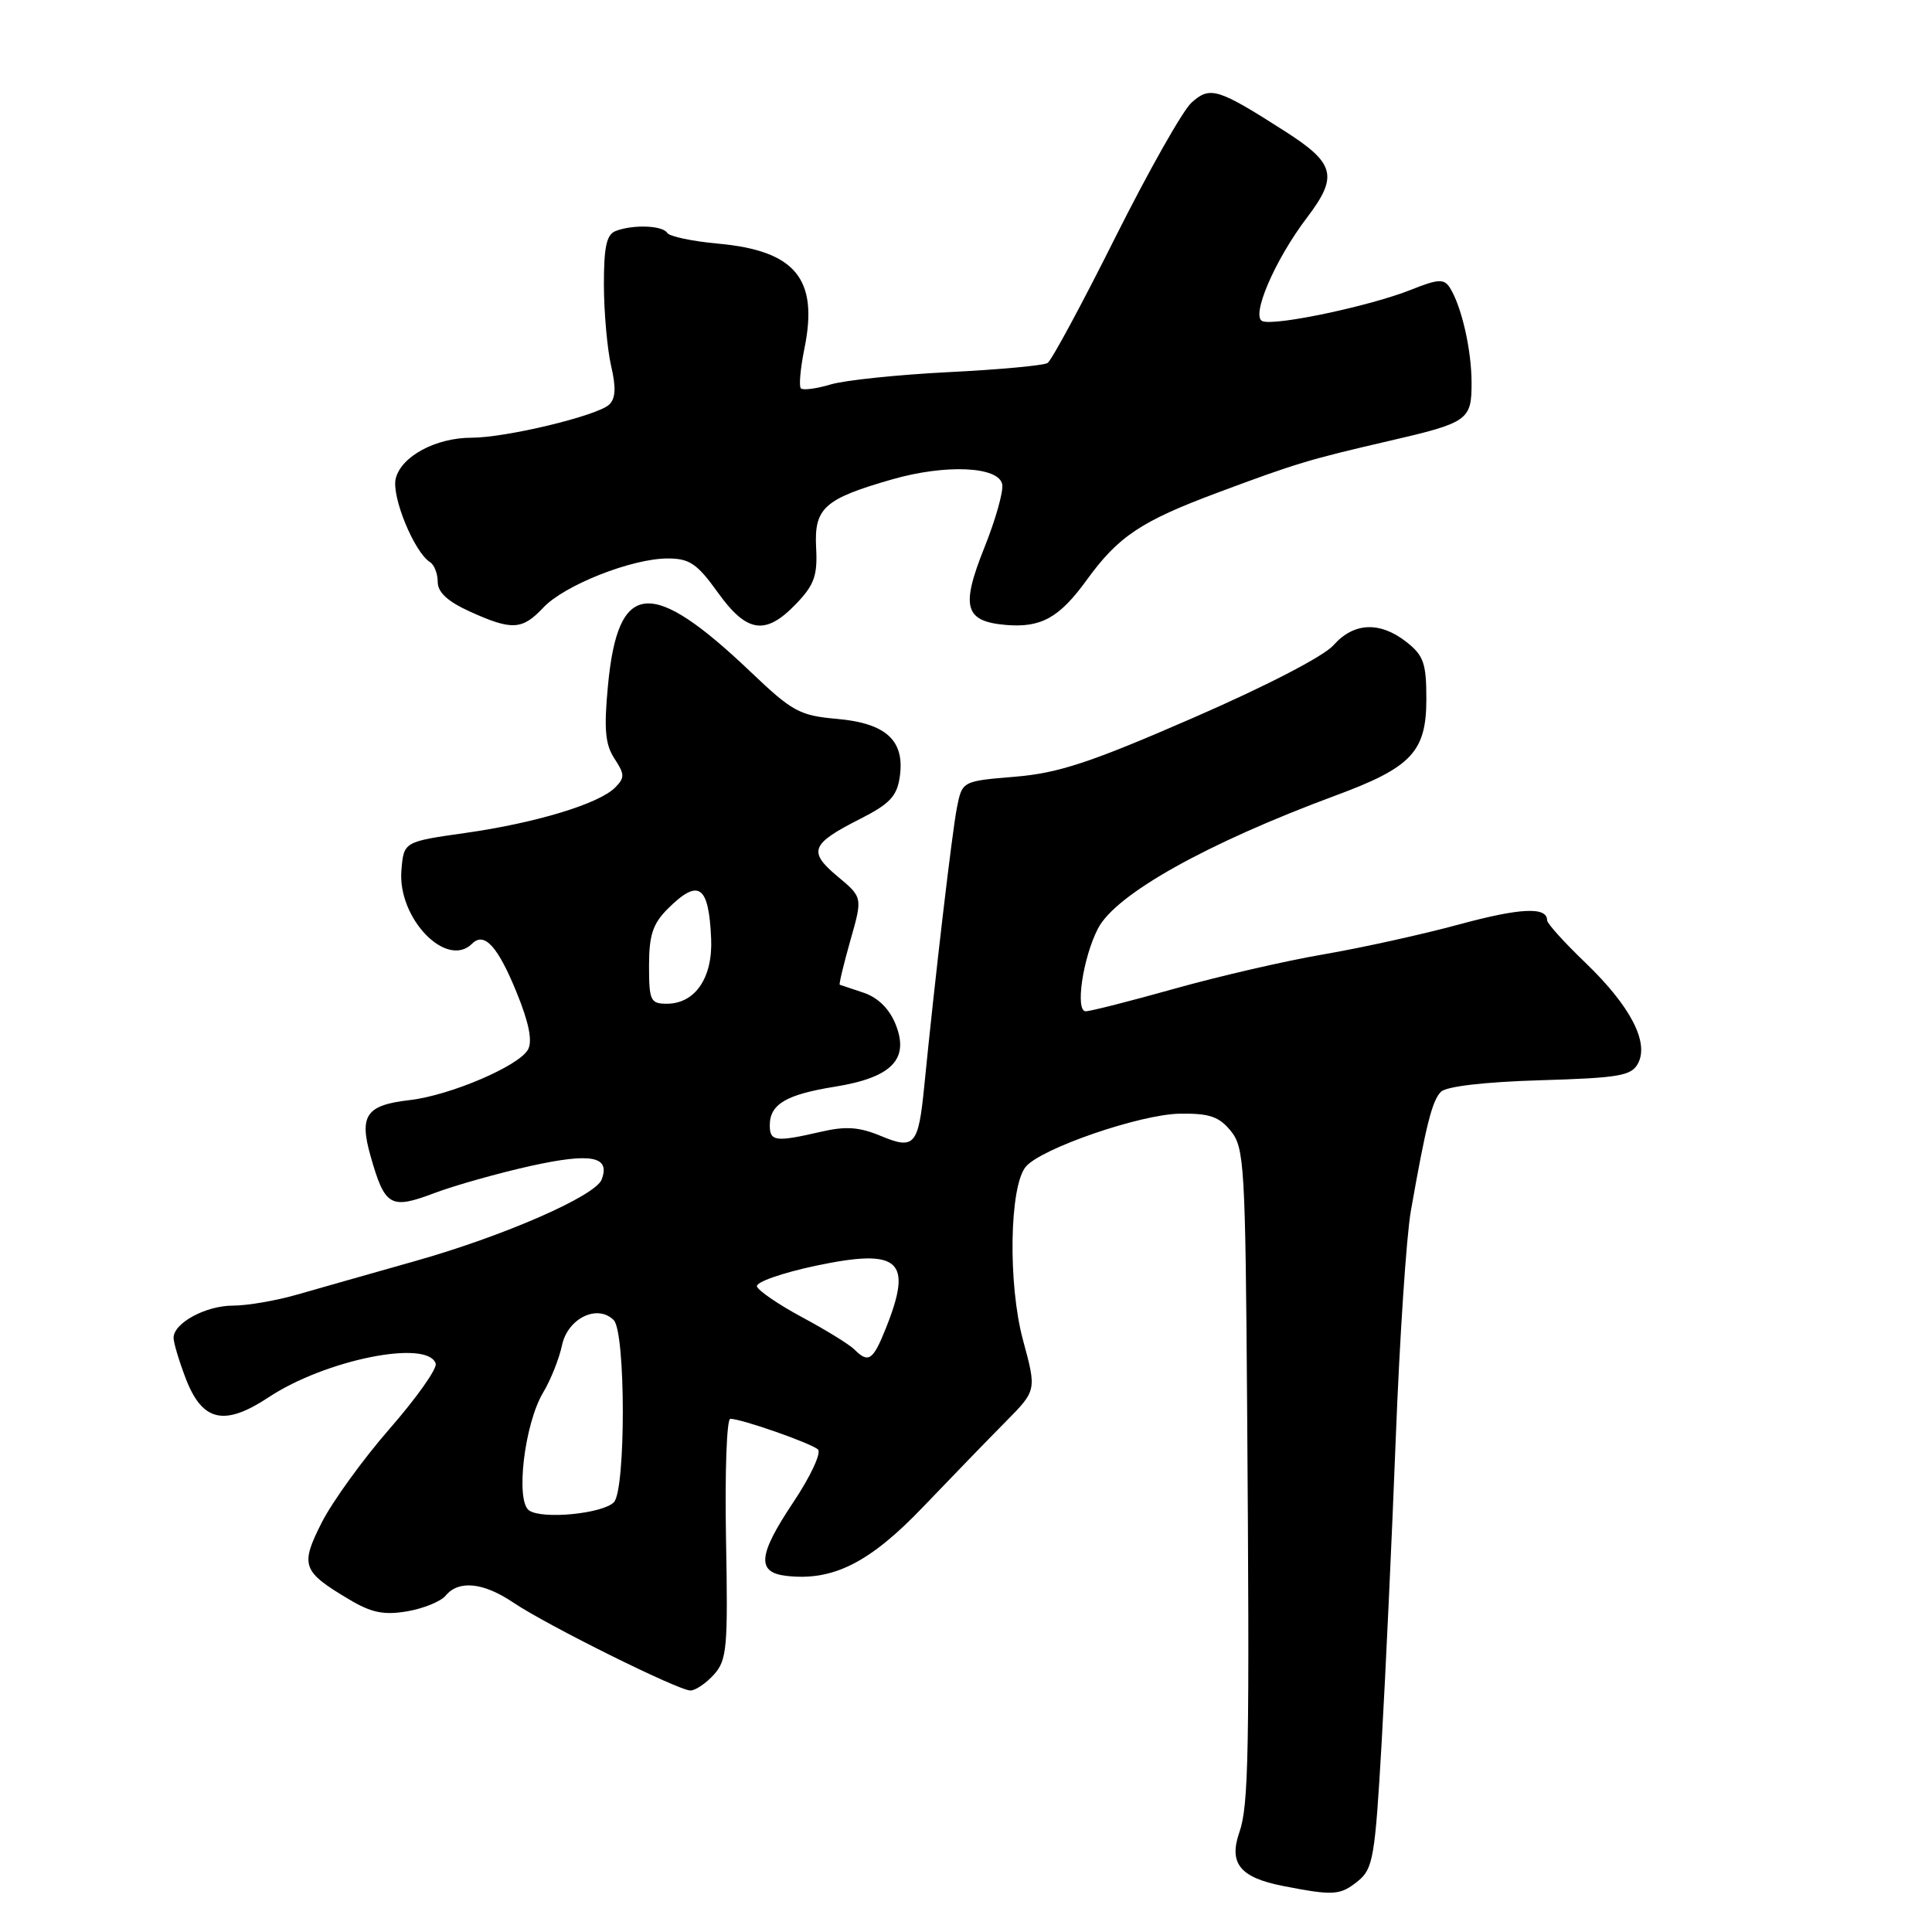 <?xml version="1.0" encoding="UTF-8" standalone="no"?>
<!DOCTYPE svg PUBLIC "-//W3C//DTD SVG 1.1//EN" "http://www.w3.org/Graphics/SVG/1.1/DTD/svg11.dtd" >
<svg xmlns="http://www.w3.org/2000/svg" xmlns:xlink="http://www.w3.org/1999/xlink" version="1.1" viewBox="0 0 256 256">
 <g >
 <path fill="currentColor"
d=" M 179.95 249.24 C 181.94 247.63 182.20 246.10 183.07 230.99 C 183.59 221.92 184.44 203.69 184.95 190.49 C 185.46 177.28 186.36 163.78 186.94 160.49 C 188.95 149.06 189.77 145.83 190.93 144.67 C 191.65 143.95 196.73 143.36 204.07 143.14 C 214.53 142.83 216.17 142.55 217.04 140.92 C 218.54 138.12 216.04 133.31 210.10 127.59 C 207.29 124.90 205.00 122.36 205.00 121.95 C 205.00 120.12 201.46 120.29 193.31 122.50 C 188.46 123.82 180.41 125.59 175.42 126.45 C 170.42 127.30 161.53 129.35 155.66 131.00 C 149.78 132.65 144.48 134.00 143.86 134.00 C 142.44 134.00 143.49 126.88 145.49 123.03 C 147.84 118.48 159.91 111.73 176.97 105.41 C 187.04 101.69 189.00 99.61 189.00 92.62 C 189.00 87.90 188.64 86.86 186.37 85.07 C 182.85 82.31 179.38 82.46 176.70 85.49 C 175.41 86.96 167.69 90.95 158.00 95.16 C 144.46 101.06 140.25 102.44 134.50 102.92 C 127.50 103.50 127.50 103.50 126.80 107.00 C 126.17 110.15 123.89 129.58 122.46 144.01 C 121.69 151.78 121.16 152.38 116.69 150.51 C 113.85 149.33 112.07 149.20 108.76 149.97 C 102.78 151.35 102.00 151.25 102.00 149.12 C 102.00 146.31 104.16 145.03 110.65 143.99 C 118.20 142.77 120.55 140.33 118.65 135.67 C 117.82 133.64 116.30 132.16 114.43 131.54 C 112.82 131.01 111.40 130.53 111.27 130.48 C 111.15 130.42 111.78 127.79 112.67 124.64 C 114.31 118.90 114.31 118.90 110.98 116.13 C 107.04 112.83 107.43 111.83 113.95 108.52 C 117.87 106.54 118.85 105.51 119.22 102.96 C 119.93 98.14 117.44 95.84 110.94 95.26 C 105.95 94.82 105.00 94.30 99.50 89.06 C 86.26 76.45 81.88 76.85 80.56 90.82 C 80.01 96.63 80.19 98.64 81.42 100.52 C 82.79 102.60 82.80 103.06 81.50 104.36 C 79.34 106.52 70.98 109.05 61.67 110.37 C 53.50 111.53 53.50 111.53 53.19 115.33 C 52.66 121.67 59.18 128.42 62.56 125.04 C 64.18 123.42 65.98 125.41 68.47 131.54 C 70.09 135.51 70.57 137.94 69.97 139.06 C 68.80 141.24 59.63 145.16 54.27 145.77 C 48.52 146.43 47.57 147.79 49.10 153.18 C 51.00 159.86 51.73 160.29 57.53 158.10 C 60.26 157.07 66.02 155.45 70.33 154.49 C 78.36 152.72 80.90 153.21 79.72 156.30 C 78.88 158.48 66.74 163.79 55.00 167.10 C 49.22 168.73 42.21 170.73 39.41 171.53 C 36.61 172.34 32.78 173.00 30.88 173.00 C 27.26 173.00 23.00 175.31 23.00 177.27 C 23.00 177.91 23.72 180.32 24.60 182.63 C 26.80 188.37 29.71 189.04 35.59 185.15 C 43.10 180.17 56.67 177.44 57.73 180.68 C 57.95 181.34 55.21 185.21 51.65 189.29 C 48.09 193.37 44.04 198.97 42.64 201.73 C 39.75 207.44 40.02 208.22 46.26 211.93 C 49.22 213.70 50.85 214.03 53.95 213.51 C 56.11 213.14 58.42 212.20 59.06 211.42 C 60.79 209.34 64.06 209.68 68.02 212.35 C 72.46 215.35 89.89 224.00 91.48 224.00 C 92.15 224.00 93.55 223.05 94.60 221.89 C 96.33 219.96 96.47 218.35 96.20 203.89 C 96.04 195.15 96.29 188.00 96.77 188.00 C 98.25 188.00 107.45 191.22 108.38 192.06 C 108.87 192.50 107.39 195.66 105.09 199.10 C 100.45 206.05 100.23 208.35 104.18 208.81 C 110.37 209.53 115.25 207.07 122.34 199.65 C 126.10 195.72 131.02 190.64 133.27 188.37 C 137.36 184.23 137.36 184.23 135.55 177.56 C 133.55 170.14 133.75 157.21 135.92 154.60 C 137.93 152.18 151.10 147.64 156.34 147.57 C 160.26 147.51 161.53 147.95 163.09 149.86 C 164.88 152.07 165.02 154.44 165.25 186.36 C 165.59 232.44 165.46 239.23 164.22 242.79 C 162.79 246.91 164.32 248.79 170.00 249.90 C 176.72 251.21 177.58 251.16 179.95 249.24 Z  M 71.99 80.51 C 74.79 77.53 83.73 74.00 88.48 74.00 C 91.36 74.00 92.37 74.68 95.11 78.50 C 98.97 83.88 101.44 84.24 105.50 80.00 C 107.90 77.50 108.34 76.26 108.14 72.55 C 107.87 67.31 109.22 66.10 118.21 63.52 C 125.32 61.48 132.35 61.80 132.80 64.18 C 132.98 65.10 131.91 68.89 130.42 72.60 C 127.28 80.45 127.82 82.34 133.31 82.81 C 137.94 83.20 140.37 81.85 143.96 76.90 C 148.18 71.07 151.17 69.07 161.36 65.27 C 171.70 61.41 173.52 60.86 184.00 58.44 C 194.55 56.00 195.00 55.68 194.99 50.71 C 194.99 46.34 193.65 40.53 192.10 38.10 C 191.34 36.92 190.55 36.96 186.98 38.39 C 181.61 40.54 168.99 43.21 167.29 42.56 C 165.70 41.95 168.91 34.45 173.20 28.81 C 177.34 23.36 176.90 21.64 170.32 17.43 C 161.35 11.69 160.35 11.38 157.89 13.59 C 156.72 14.64 152.17 22.70 147.76 31.50 C 143.36 40.30 139.33 47.77 138.81 48.10 C 138.29 48.43 132.38 48.98 125.68 49.31 C 118.98 49.65 111.95 50.38 110.07 50.94 C 108.18 51.51 106.40 51.74 106.12 51.46 C 105.84 51.18 106.06 48.80 106.59 46.18 C 108.48 36.95 105.40 33.21 95.12 32.28 C 91.72 31.97 88.70 31.33 88.41 30.86 C 87.80 29.87 83.89 29.72 81.58 30.61 C 80.36 31.08 80.01 32.71 80.02 37.86 C 80.04 41.51 80.47 46.30 80.98 48.50 C 81.65 51.38 81.57 52.81 80.71 53.62 C 79.11 55.10 67.04 58.00 62.49 58.00 C 57.75 58.00 53.17 60.46 52.44 63.40 C 51.84 65.76 54.90 73.20 56.99 74.49 C 57.54 74.84 58.00 76.01 58.00 77.11 C 58.00 78.48 59.32 79.70 62.25 81.03 C 67.83 83.56 69.19 83.49 71.99 80.51 Z  M 70.12 200.15 C 68.27 198.91 69.49 188.64 71.98 184.50 C 72.97 182.85 74.09 180.04 74.47 178.25 C 75.23 174.68 79.16 172.76 81.32 174.92 C 82.92 176.52 82.93 197.46 81.34 199.06 C 79.82 200.58 71.89 201.35 70.12 200.15 Z  M 113.21 178.81 C 112.55 178.15 109.45 176.24 106.32 174.56 C 103.19 172.88 100.48 171.03 100.30 170.46 C 100.12 169.89 103.65 168.66 108.13 167.71 C 119.21 165.38 120.99 166.97 117.39 175.98 C 115.67 180.28 115.08 180.68 113.21 178.81 Z  M 86.00 127.95 C 86.00 123.93 86.50 122.41 88.45 120.45 C 92.57 116.34 93.92 117.26 94.23 124.37 C 94.46 129.56 92.11 133.00 88.35 133.00 C 86.19 133.00 86.00 132.58 86.00 127.95 Z "/>
</g>
</svg>